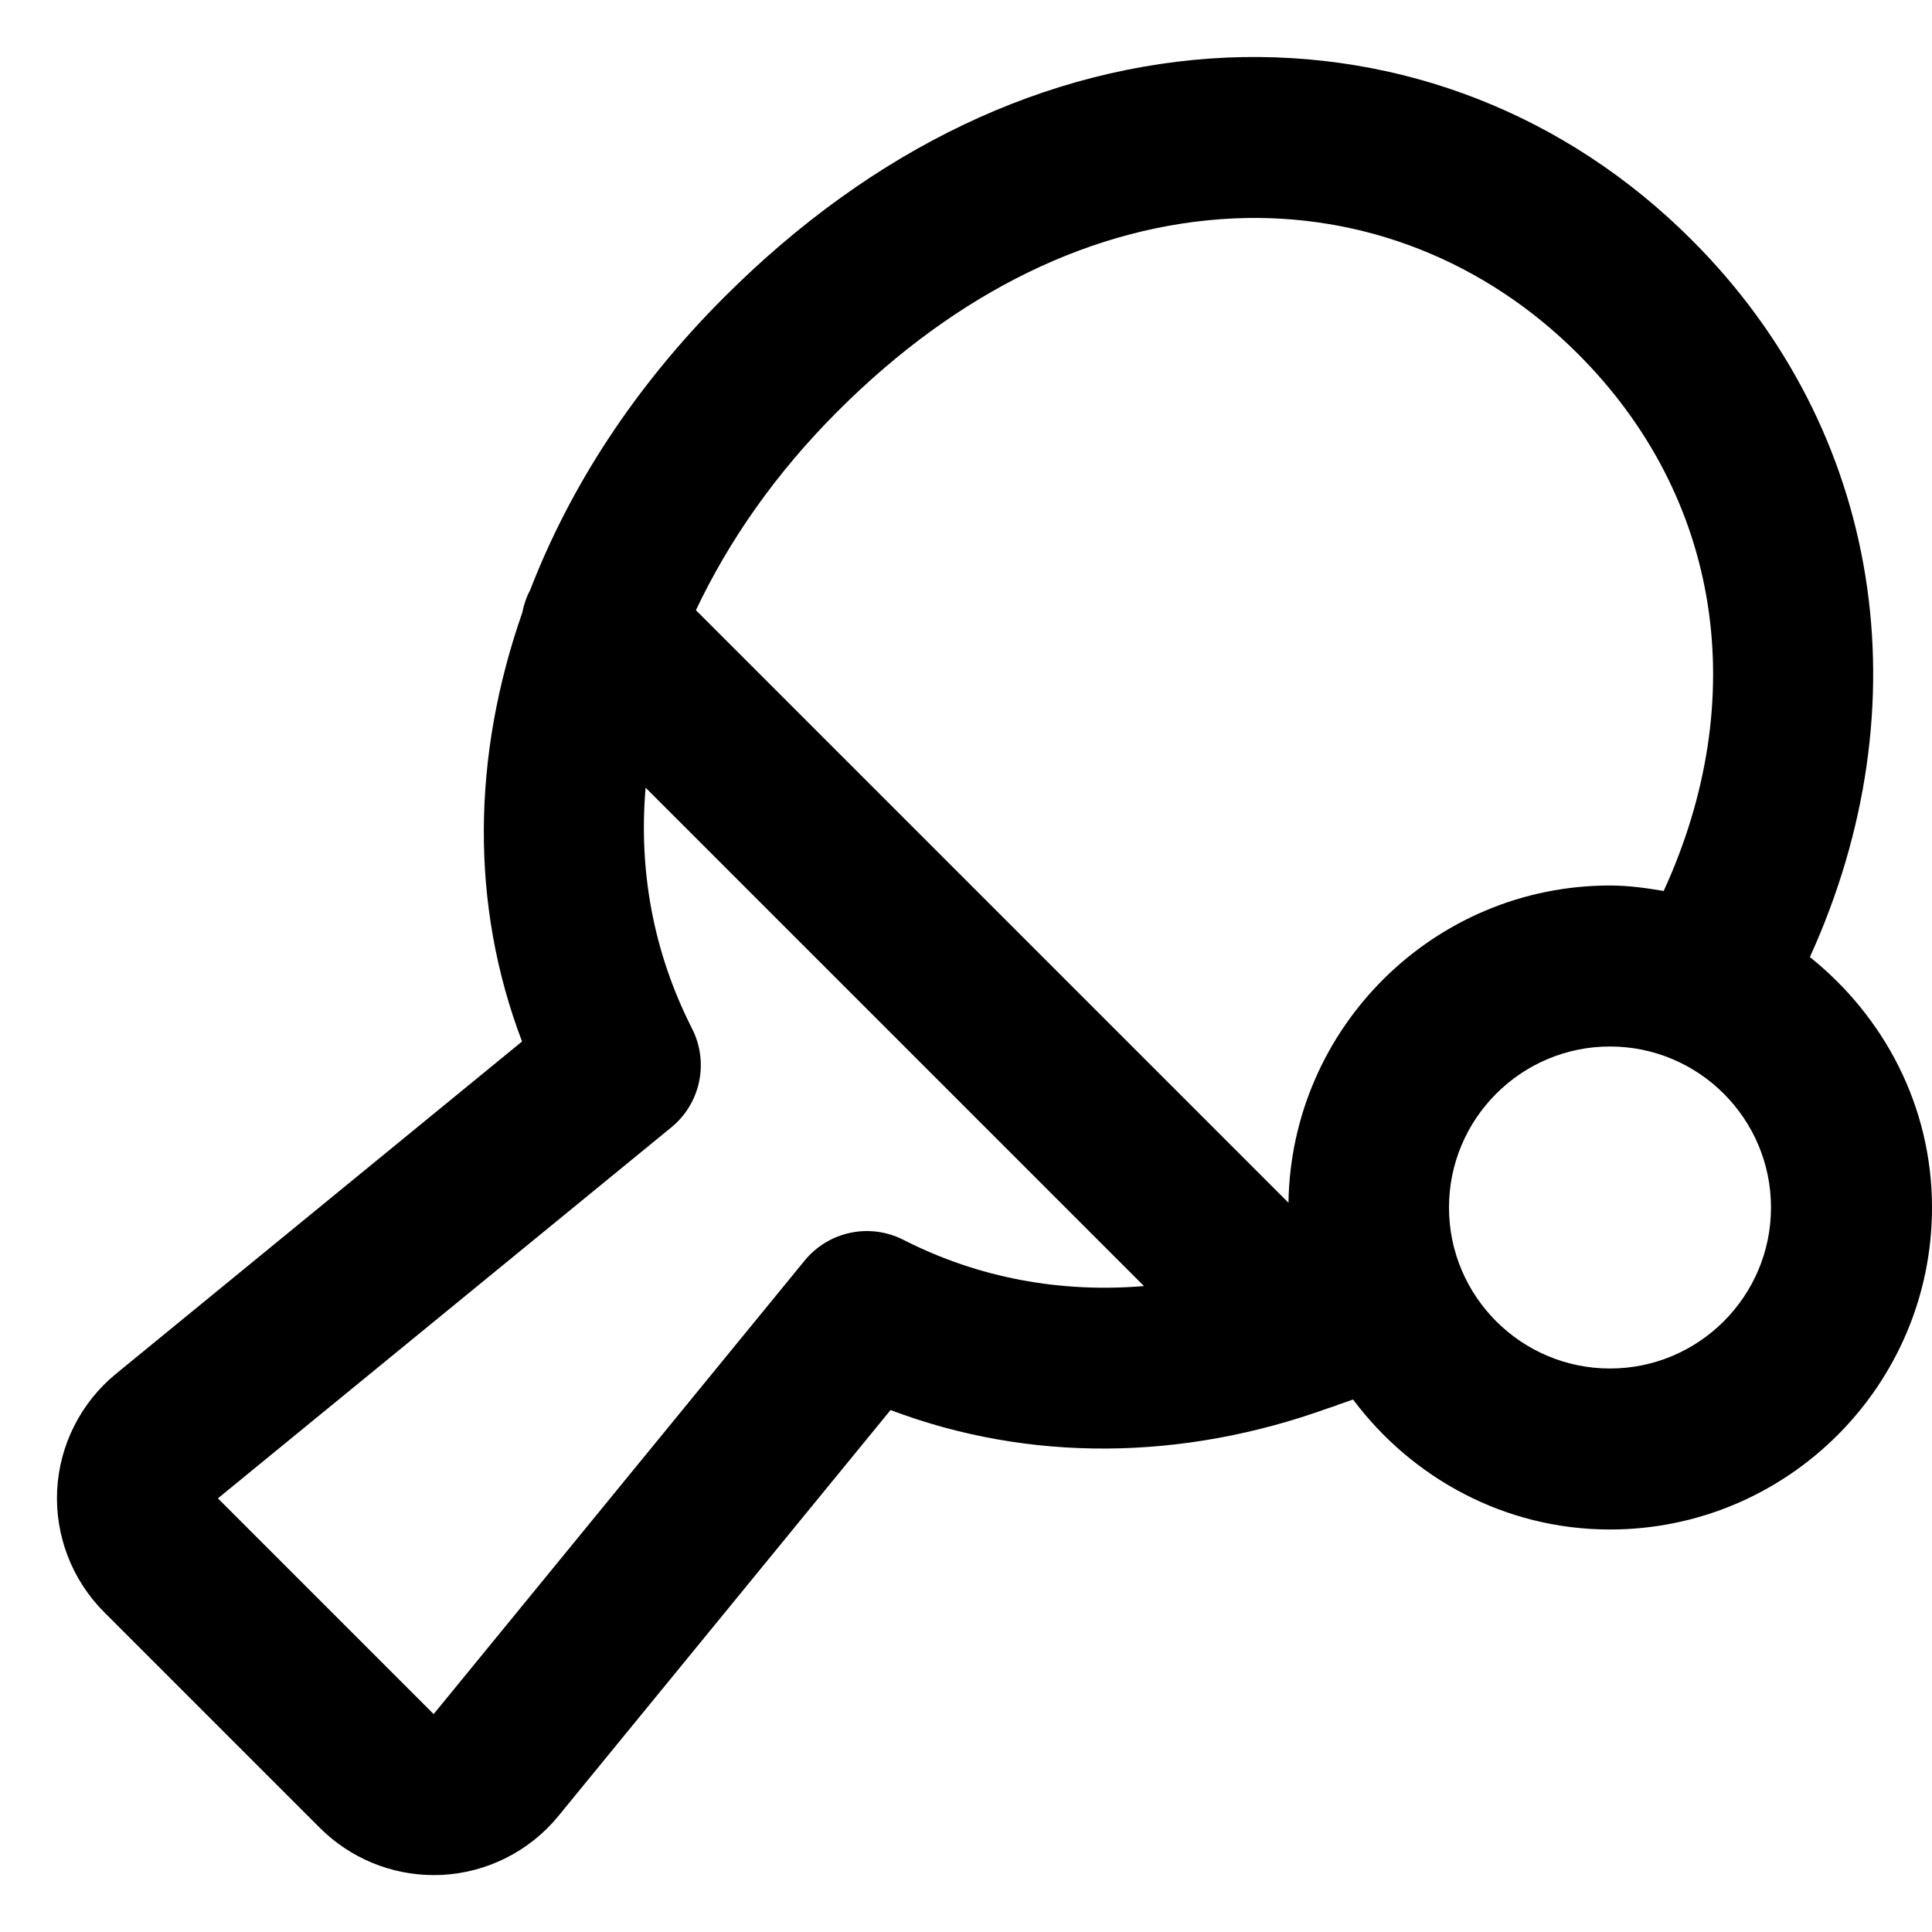 <?xml version="1.0" encoding="utf-8"?>
<!-- Generator: Adobe Illustrator 19.1.0, SVG Export Plug-In . SVG Version: 6.00 Build 0)  -->
<!DOCTYPE svg PUBLIC "-//W3C//DTD SVG 1.1//EN" "http://www.w3.org/Graphics/SVG/1.1/DTD/svg11.dtd">
<svg version="1.1" id="Layer_2" xmlns="http://www.w3.org/2000/svg" xmlns:xlink="http://www.w3.org/1999/xlink" x="0px" y="0px"
	 width="24px" height="24px" viewBox="0 0 24 24" enable-background="new 0 0 24 24" xml:space="preserve">
<path d="M22.483,11.889c1.423-3.128,0.903-6.538-1.465-8.906c-1.559-1.56-3.608-2.359-5.776-2.268
	c-2.239,0.101-4.398,1.129-6.244,2.975C7.879,4.808,7.08,6.05,6.585,7.332
	c-0.048,0.089-0.078,0.181-0.097,0.278c-0.621,1.778-0.652,3.622-0.003,5.328l-5.043,4.127
	c-0.437,0.357-0.704,0.885-0.732,1.448c-0.028,0.563,0.185,1.115,0.584,1.514l2.68,2.68
	c0.375,0.375,0.886,0.586,1.415,0.586c0.033,0,0.066-0.001,0.099-0.002
	c0.563-0.028,1.091-0.295,1.448-0.731l4.127-5.044c1.72,0.651,3.623,0.633,5.442-0.025
	c0.037-0.012,0.073-0.022,0.109-0.038c0.064-0.024,0.129-0.043,0.194-0.068
	C17.537,18.359,18.691,19,20,19c2.206,0,4-1.794,4-4C24,13.737,23.4,12.623,22.483,11.889z M10.411,5.104
	c1.486-1.486,3.188-2.313,4.919-2.391c1.597-0.071,3.116,0.527,4.273,1.684
	c1.785,1.785,2.156,4.287,1.064,6.671C20.449,11.031,20.229,11,20,11c-2.185,0-3.962,1.763-3.994,3.941
	L8.645,7.58C9.051,6.723,9.629,5.885,10.411,5.104z M11.223,15.402
	c-0.42-0.214-0.93-0.106-1.228,0.258l-4.608,5.633l-2.68-2.68l5.632-4.608
	c0.364-0.297,0.471-0.809,0.258-1.227c-0.483-0.95-0.665-1.966-0.577-2.993l6.191,6.191
	C13.177,16.062,12.16,15.879,11.223,15.402z M20,17c-1.103,0-2-0.897-2-2s0.897-2,2-2s2,0.897,2,2
	S21.103,17,20,17z"/>
</svg>
